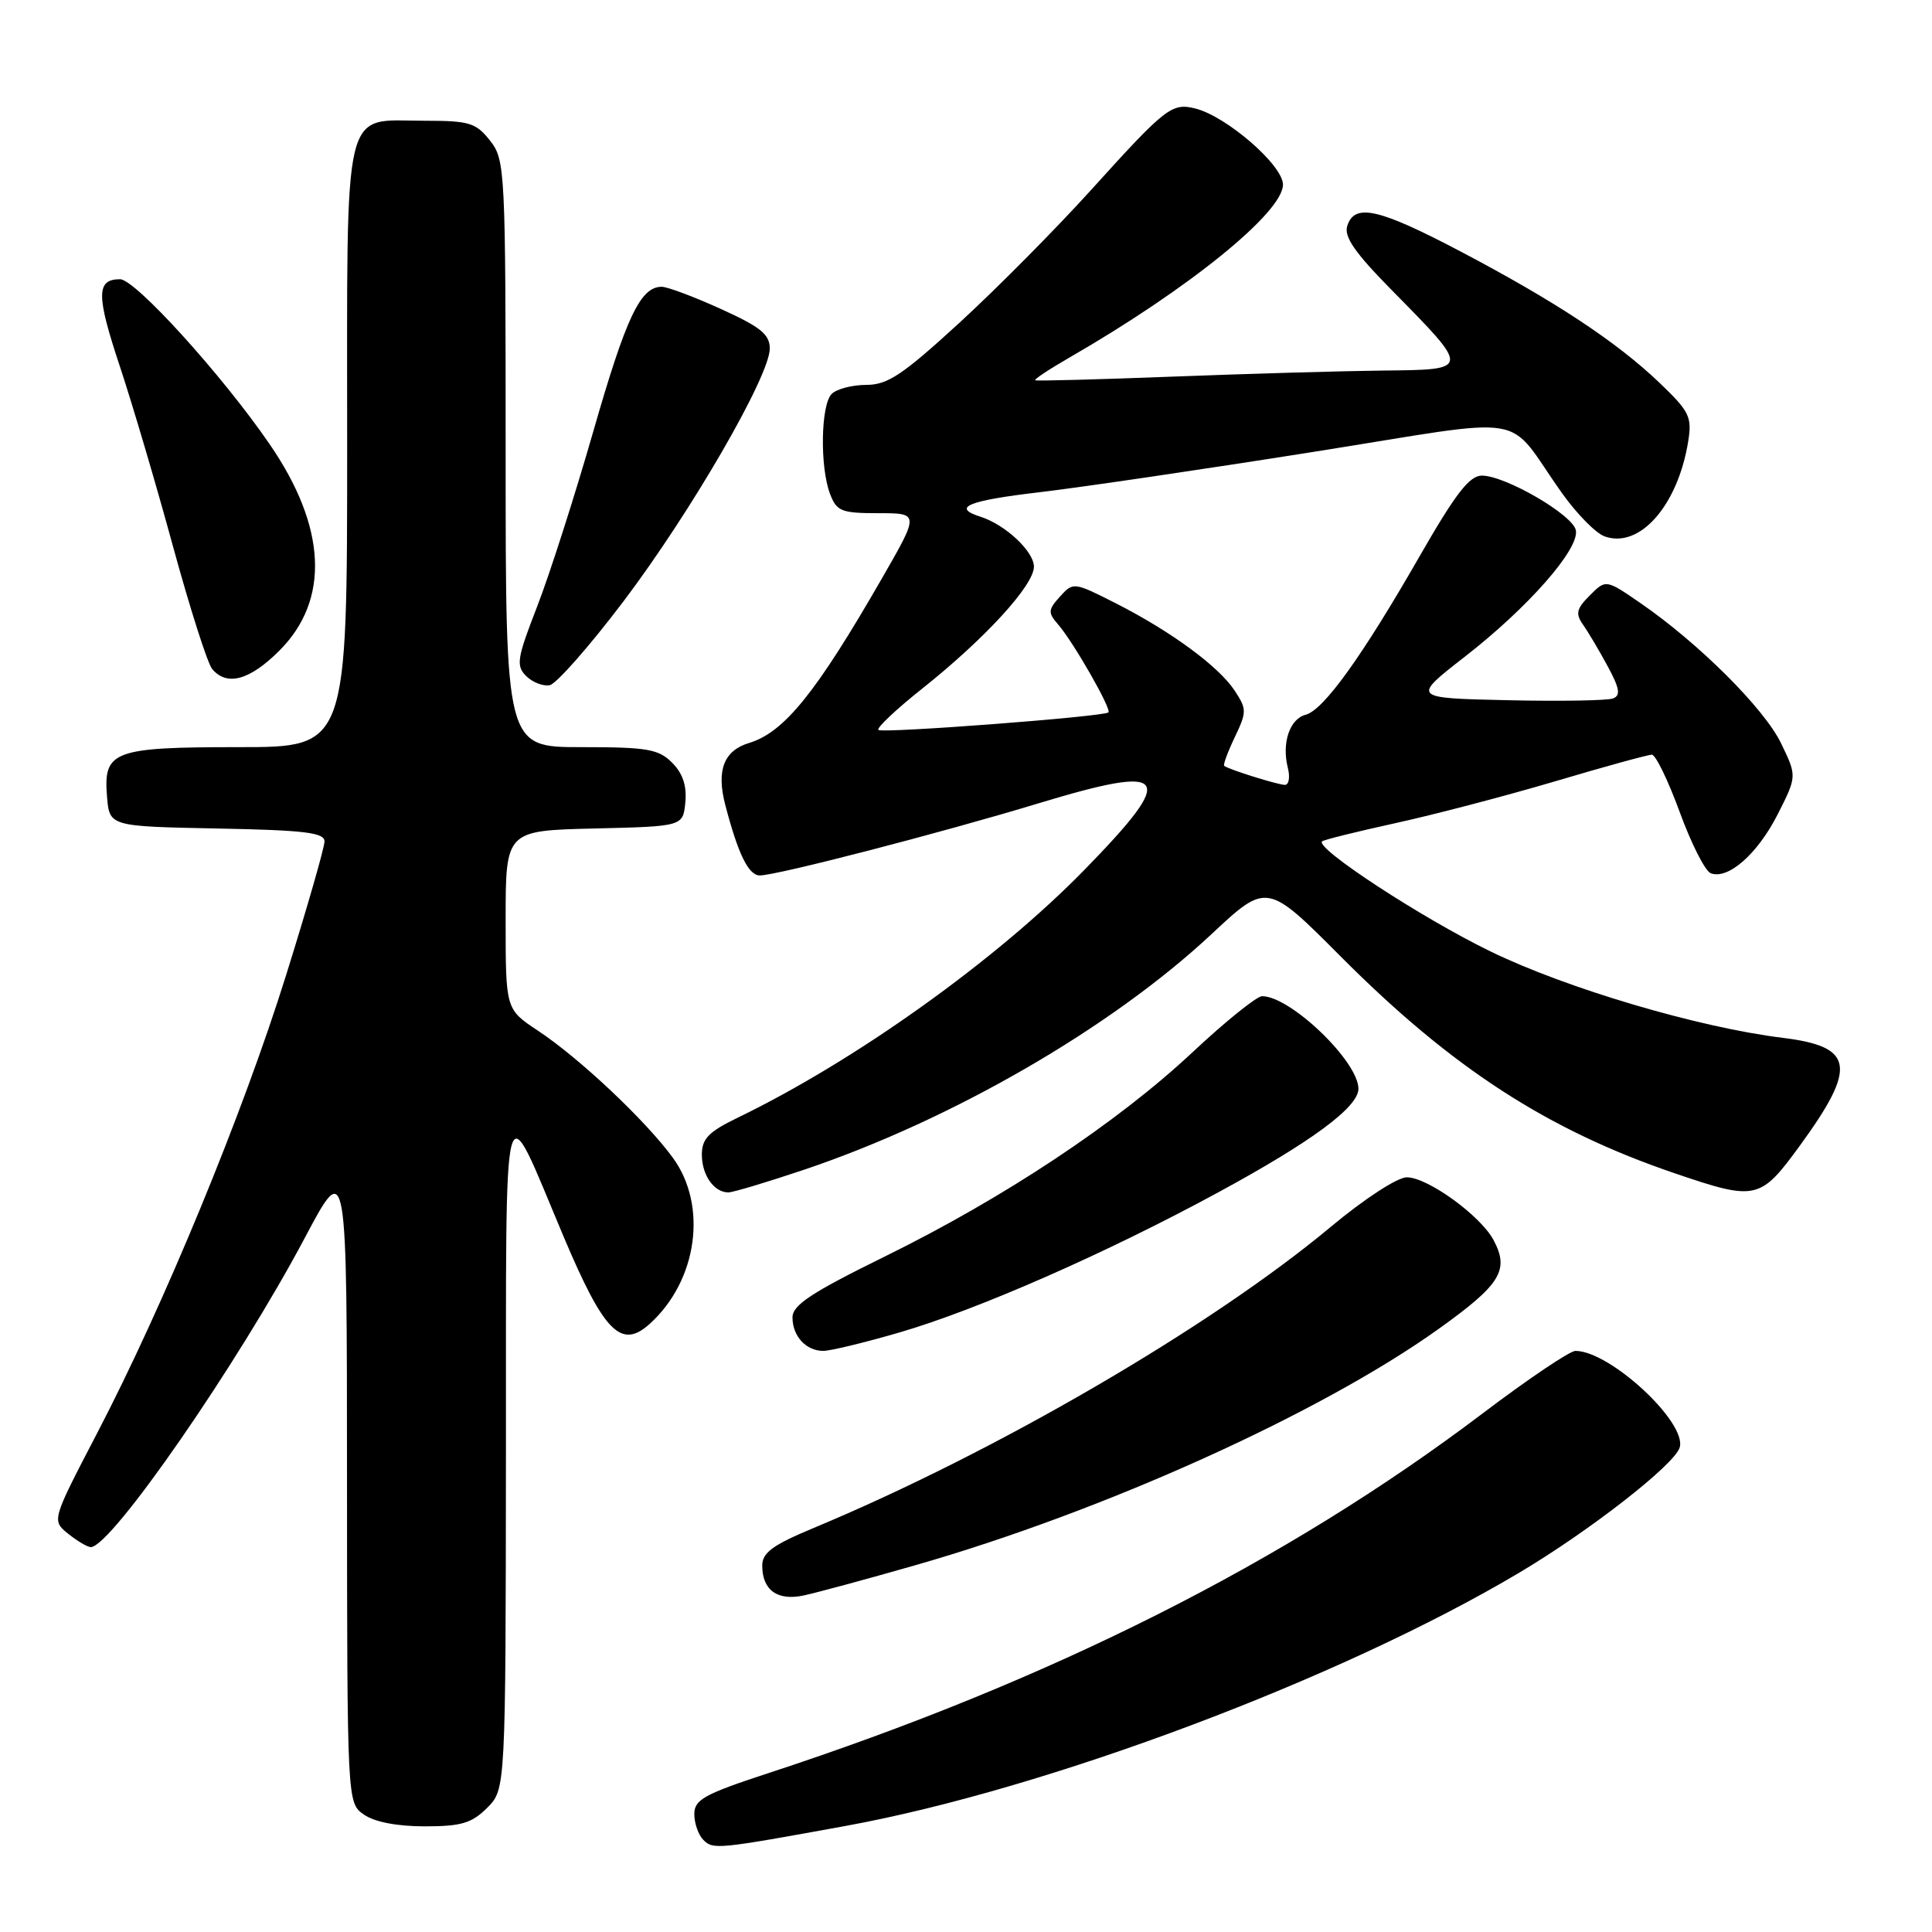 <?xml version="1.0" encoding="UTF-8" standalone="no"?>
<!DOCTYPE svg PUBLIC "-//W3C//DTD SVG 1.1//EN" "http://www.w3.org/Graphics/SVG/1.1/DTD/svg11.dtd" >
<svg xmlns="http://www.w3.org/2000/svg" xmlns:xlink="http://www.w3.org/1999/xlink" version="1.1" viewBox="0 0 256 256">
 <g >
 <path fill="currentColor"
d=" M 112.08 241.94 C 138.76 237.07 177.72 222.42 201.29 208.40 C 210.63 202.85 221.83 194.12 222.56 191.82 C 223.60 188.53 213.34 179.00 208.75 179.00 C 208.01 179.00 202.47 182.73 196.45 187.29 C 170.40 207.00 139.18 222.72 101.75 234.97 C 93.31 237.74 92.00 238.46 92.00 240.38 C 92.00 241.60 92.54 243.14 93.21 243.81 C 94.50 245.10 95.06 245.04 112.08 241.94 Z  M 64.55 239.55 C 67.00 237.09 67.00 237.09 67.04 192.30 C 67.08 141.83 66.42 144.27 74.69 163.88 C 80.05 176.56 82.31 178.84 86.10 175.41 C 92.42 169.69 93.80 159.76 89.15 153.40 C 85.53 148.45 76.76 140.19 71.25 136.55 C 67.00 133.73 67.00 133.73 67.00 121.90 C 67.00 110.06 67.00 110.06 78.75 109.78 C 90.50 109.50 90.50 109.50 90.81 106.31 C 91.02 104.12 90.47 102.47 89.06 101.06 C 87.25 99.25 85.76 99.00 77.00 99.00 C 67.00 99.00 67.00 99.00 67.00 60.13 C 67.00 22.33 66.94 21.20 64.93 18.63 C 63.06 16.26 62.19 16.00 56.26 16.00 C 45.25 16.00 46.00 12.82 46.00 59.15 C 46.00 99.00 46.00 99.00 31.69 99.00 C 15.00 99.00 13.68 99.49 14.18 105.54 C 14.50 109.50 14.50 109.50 28.75 109.78 C 40.33 110.00 43.00 110.32 43.00 111.49 C 43.00 112.28 40.71 120.25 37.91 129.21 C 32.16 147.62 21.71 172.95 12.83 189.98 C 6.85 201.46 6.85 201.46 9.03 203.23 C 10.24 204.20 11.59 205.00 12.03 205.00 C 14.73 205.00 31.56 180.67 40.40 164.00 C 45.97 153.50 45.97 153.50 45.98 196.19 C 46.00 238.89 46.00 238.89 48.22 240.44 C 49.62 241.42 52.62 242.00 56.27 242.00 C 61.12 242.00 62.50 241.59 64.55 239.55 Z  M 121.25 207.41 C 146.23 200.26 174.97 187.28 190.64 176.08 C 198.86 170.20 200.03 168.30 197.90 164.31 C 196.16 161.06 189.16 156.00 186.41 156.00 C 185.16 156.00 180.79 158.85 176.35 162.55 C 160.49 175.79 131.89 192.44 107.75 202.49 C 102.38 204.73 101.00 205.74 101.00 207.45 C 101.00 210.70 103.01 212.15 106.48 211.41 C 108.14 211.06 114.79 209.26 121.25 207.41 Z  M 119.14 176.57 C 129.48 173.57 146.59 166.05 161.43 157.99 C 173.80 151.28 180.00 146.70 180.00 144.27 C 180.00 140.65 171.01 132.01 167.23 132.00 C 166.53 132.00 162.36 135.36 157.97 139.47 C 147.96 148.83 133.03 158.73 117.23 166.50 C 107.55 171.26 105.01 172.93 105.01 174.55 C 105.00 177.04 106.80 179.00 109.09 179.00 C 110.02 179.00 114.54 177.91 119.14 176.57 Z  M 106.56 154.99 C 126.15 148.39 147.23 136.20 160.51 123.80 C 167.87 116.92 167.87 116.92 177.68 126.77 C 192.38 141.52 205.04 149.73 221.95 155.48 C 232.70 159.14 233.24 159.02 238.53 151.75 C 246.11 141.34 245.68 138.68 236.22 137.52 C 225.04 136.14 207.59 130.98 197.50 126.07 C 188.42 121.66 174.26 112.40 175.18 111.49 C 175.38 111.28 179.72 110.21 184.81 109.09 C 189.91 107.98 199.45 105.48 206.02 103.54 C 212.58 101.59 218.37 100.00 218.88 100.00 C 219.38 100.00 221.04 103.42 222.57 107.60 C 224.09 111.77 225.94 115.42 226.68 115.71 C 228.98 116.59 232.88 113.16 235.55 107.91 C 238.11 102.85 238.11 102.85 235.99 98.47 C 233.75 93.86 225.09 85.23 217.38 79.92 C 212.79 76.76 212.79 76.76 210.66 78.89 C 208.89 80.66 208.74 81.32 209.75 82.76 C 210.43 83.72 211.90 86.20 213.02 88.27 C 214.62 91.23 214.77 92.15 213.73 92.55 C 212.99 92.83 206.69 92.94 199.72 92.78 C 187.05 92.50 187.05 92.50 194.12 87.00 C 202.49 80.49 209.29 72.75 208.81 70.27 C 208.42 68.23 199.54 63.06 196.38 63.02 C 194.72 63.01 192.90 65.35 188.08 73.75 C 180.48 87.00 175.38 94.09 173.00 94.71 C 170.89 95.26 169.82 98.45 170.64 101.72 C 170.96 102.97 170.79 104.00 170.26 104.00 C 169.34 104.00 162.82 101.96 162.21 101.48 C 162.05 101.35 162.68 99.64 163.61 97.69 C 165.21 94.34 165.21 93.97 163.62 91.54 C 161.50 88.31 155.20 83.68 147.87 79.95 C 142.29 77.12 142.21 77.11 140.46 79.04 C 138.87 80.80 138.84 81.18 140.21 82.75 C 142.24 85.09 147.34 94.01 146.87 94.40 C 146.18 94.97 116.87 97.20 116.39 96.72 C 116.12 96.46 118.77 93.96 122.28 91.18 C 130.55 84.59 137.00 77.55 137.00 75.09 C 137.00 73.06 133.21 69.52 129.92 68.47 C 126.05 67.24 128.23 66.34 137.76 65.22 C 143.14 64.59 159.37 62.20 173.83 59.91 C 203.69 55.19 199.22 54.45 207.00 65.38 C 208.93 68.09 211.45 70.65 212.61 71.07 C 217.25 72.75 222.31 67.01 223.69 58.52 C 224.22 55.24 223.88 54.54 219.88 50.71 C 214.22 45.30 206.09 39.93 193.53 33.32 C 182.69 27.62 179.49 26.89 178.52 29.93 C 178.06 31.38 179.53 33.49 184.46 38.49 C 194.88 49.07 194.89 48.98 183.29 49.10 C 177.90 49.16 165.40 49.52 155.50 49.90 C 145.60 50.28 137.35 50.50 137.17 50.39 C 136.99 50.27 139.02 48.93 141.67 47.40 C 157.47 38.30 170.00 28.15 170.00 24.46 C 170.00 21.90 162.55 15.43 158.40 14.38 C 155.28 13.60 154.47 14.23 144.72 25.01 C 139.99 30.25 132.08 38.23 127.14 42.76 C 119.59 49.68 117.62 51.00 114.78 51.00 C 112.92 51.00 110.86 51.54 110.20 52.20 C 108.76 53.64 108.62 61.86 109.98 65.43 C 110.86 67.75 111.47 68.00 116.39 68.00 C 121.83 68.00 121.83 68.00 116.83 76.69 C 108.13 91.81 103.91 97.04 99.25 98.45 C 95.92 99.46 94.91 102.06 96.09 106.61 C 97.80 113.17 99.18 116.00 100.68 116.00 C 102.91 116.00 124.60 110.39 137.59 106.45 C 155.06 101.16 156.06 102.58 143.75 115.20 C 132.08 127.17 113.36 140.55 97.75 148.10 C 93.89 149.97 93.00 150.89 93.00 153.00 C 93.00 155.71 94.61 158.00 96.51 158.00 C 97.12 158.00 101.65 156.64 106.56 154.99 Z  M 82.60 79.70 C 91.55 67.87 101.99 49.83 102.00 46.19 C 102.00 44.31 100.78 43.32 95.52 40.94 C 91.96 39.32 88.43 38.00 87.68 38.00 C 84.86 38.00 82.97 41.99 78.62 57.14 C 76.16 65.71 72.81 76.17 71.17 80.38 C 68.50 87.25 68.35 88.21 69.72 89.58 C 70.56 90.41 71.96 90.96 72.84 90.79 C 73.72 90.62 78.11 85.63 82.60 79.70 Z  M 37.02 86.21 C 43.74 79.49 43.28 69.83 35.71 58.83 C 29.41 49.66 17.92 37.00 15.91 37.00 C 12.74 37.00 12.74 39.10 15.89 48.57 C 17.52 53.48 20.69 64.20 22.92 72.39 C 25.16 80.58 27.49 87.89 28.11 88.64 C 30.05 90.97 33.09 90.15 37.02 86.21 Z "/>
</g>
</svg>
